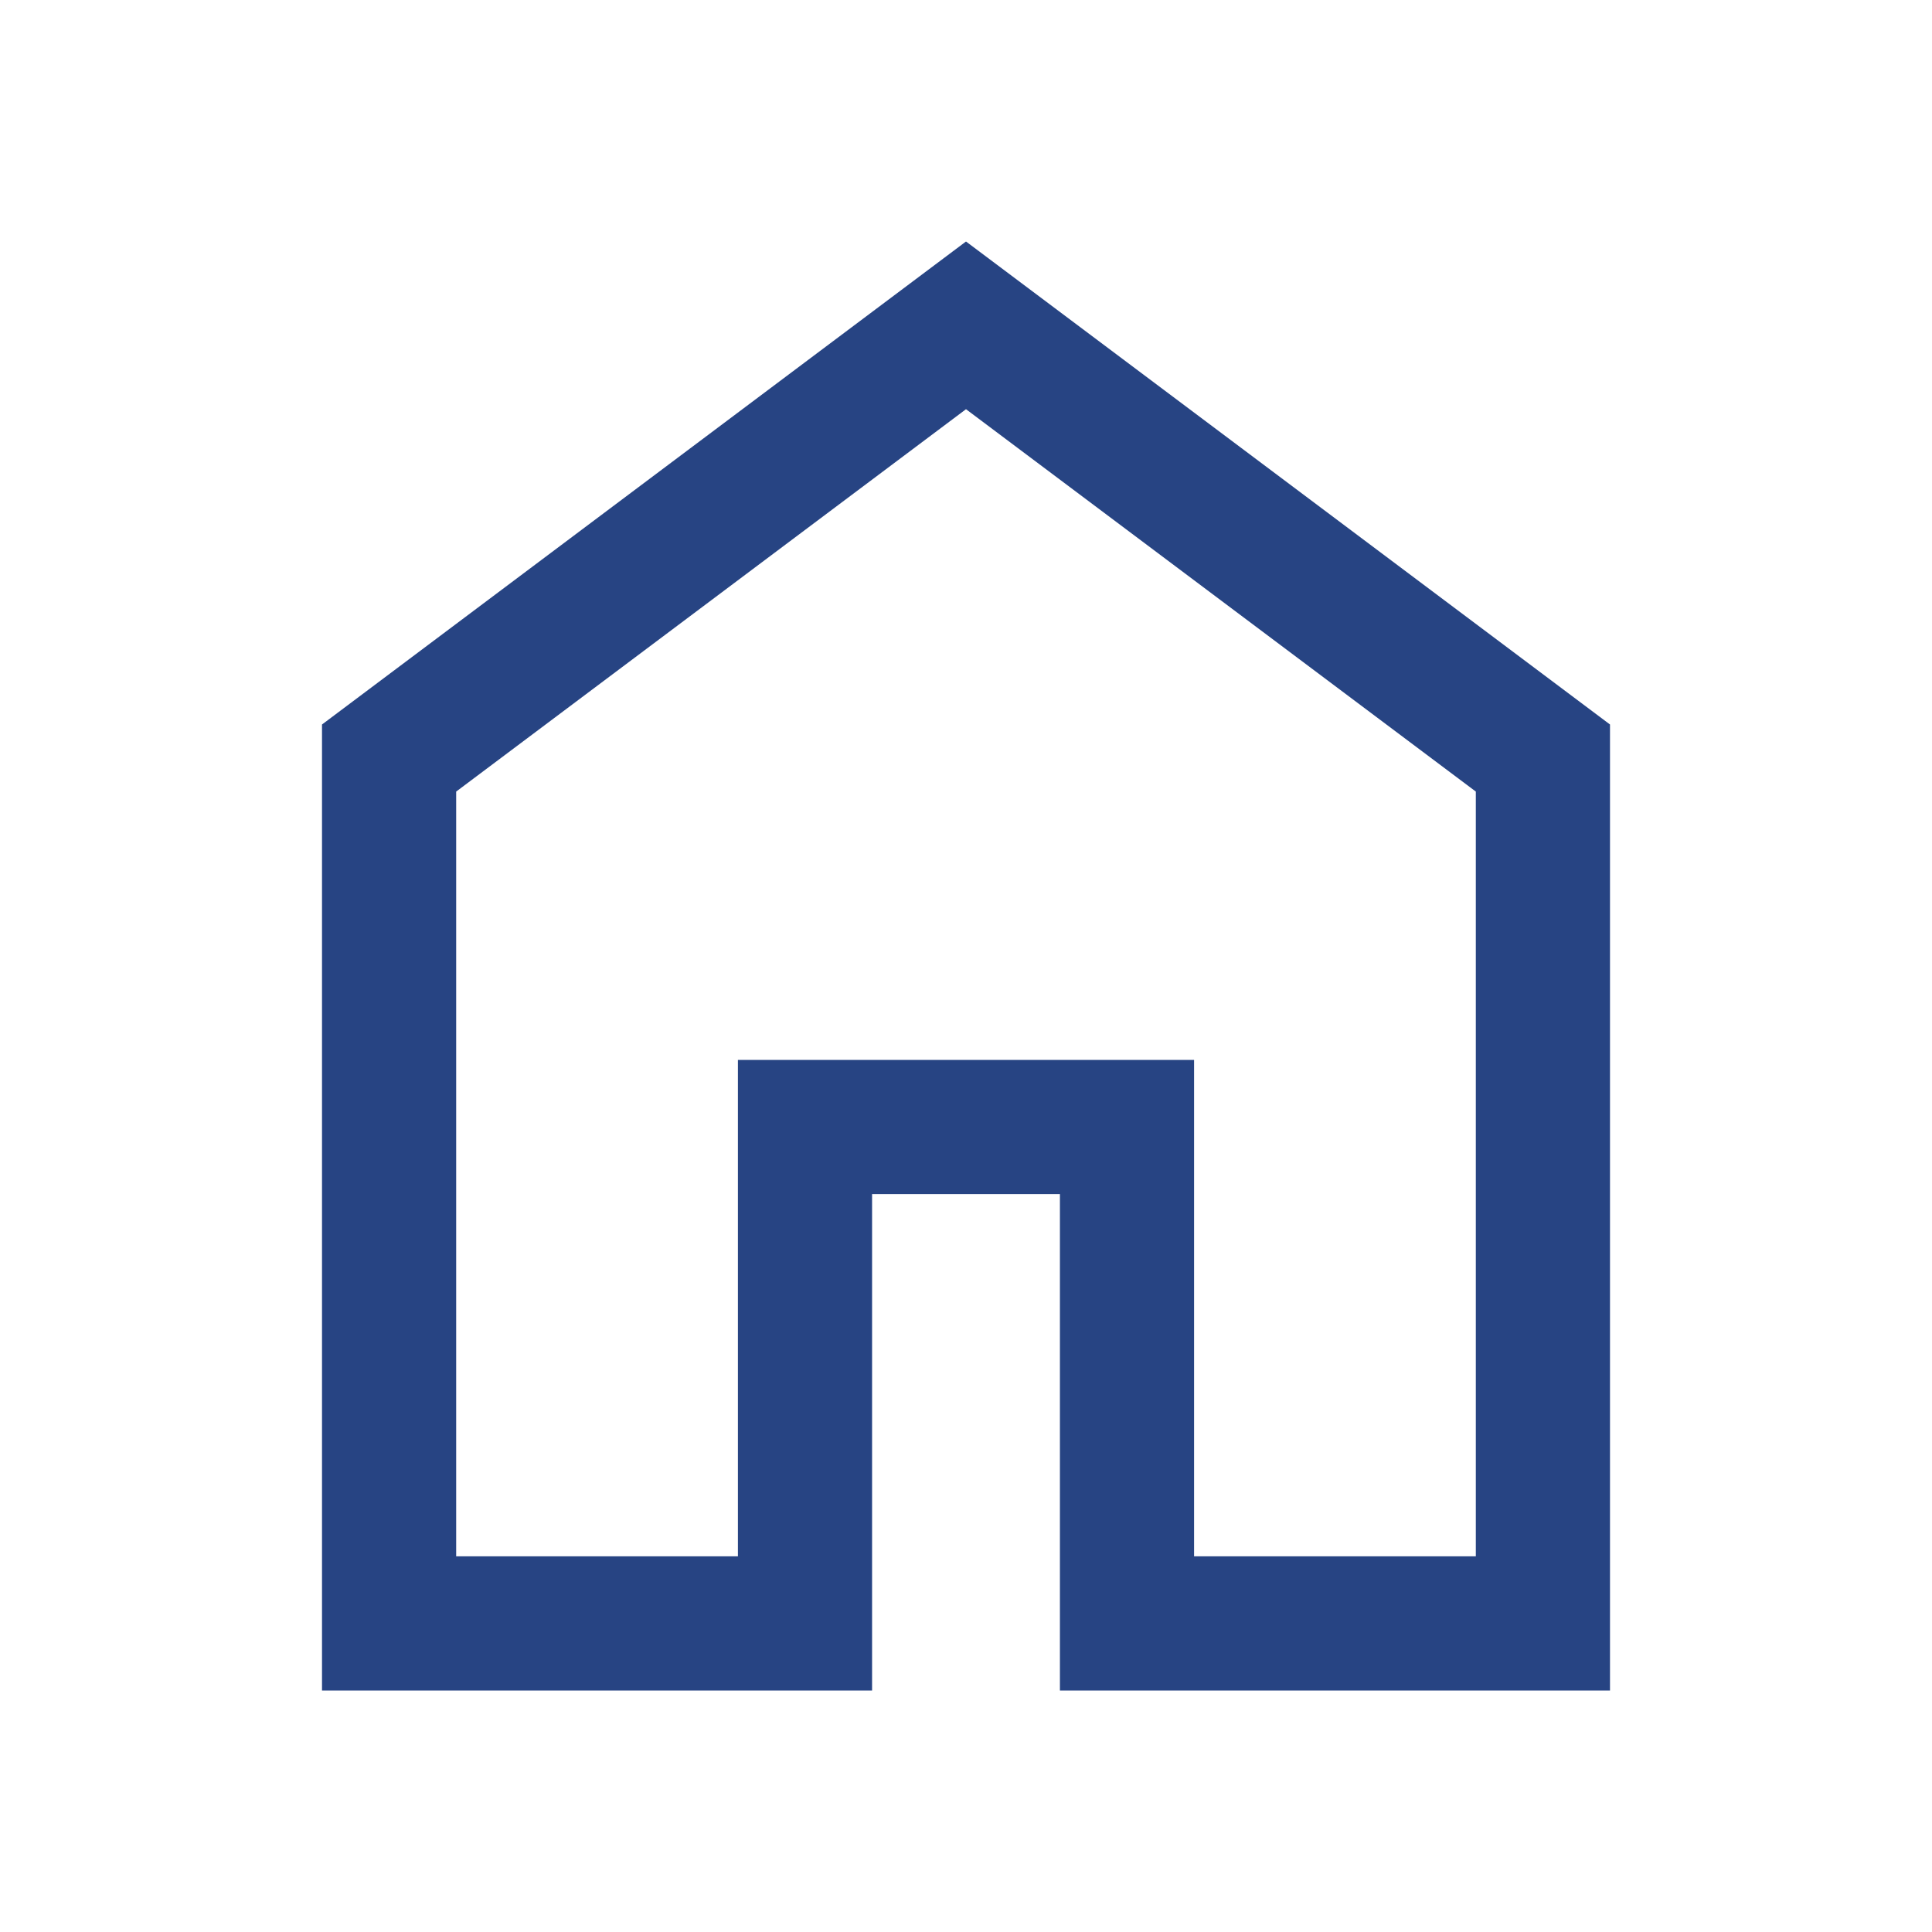 <svg xmlns="http://www.w3.org/2000/svg" height="24px" viewBox="0 -960 960 960" width="24px" fill="#274483"><path d="M226.67-186.67h140v-246.66h226.66v246.66h140v-380L480-756.67l-253.33 190v380ZM160-120v-480l320-240 320 240v480H526.67v-246.67h-93.34V-120H160Zm320-352Z"/></svg>